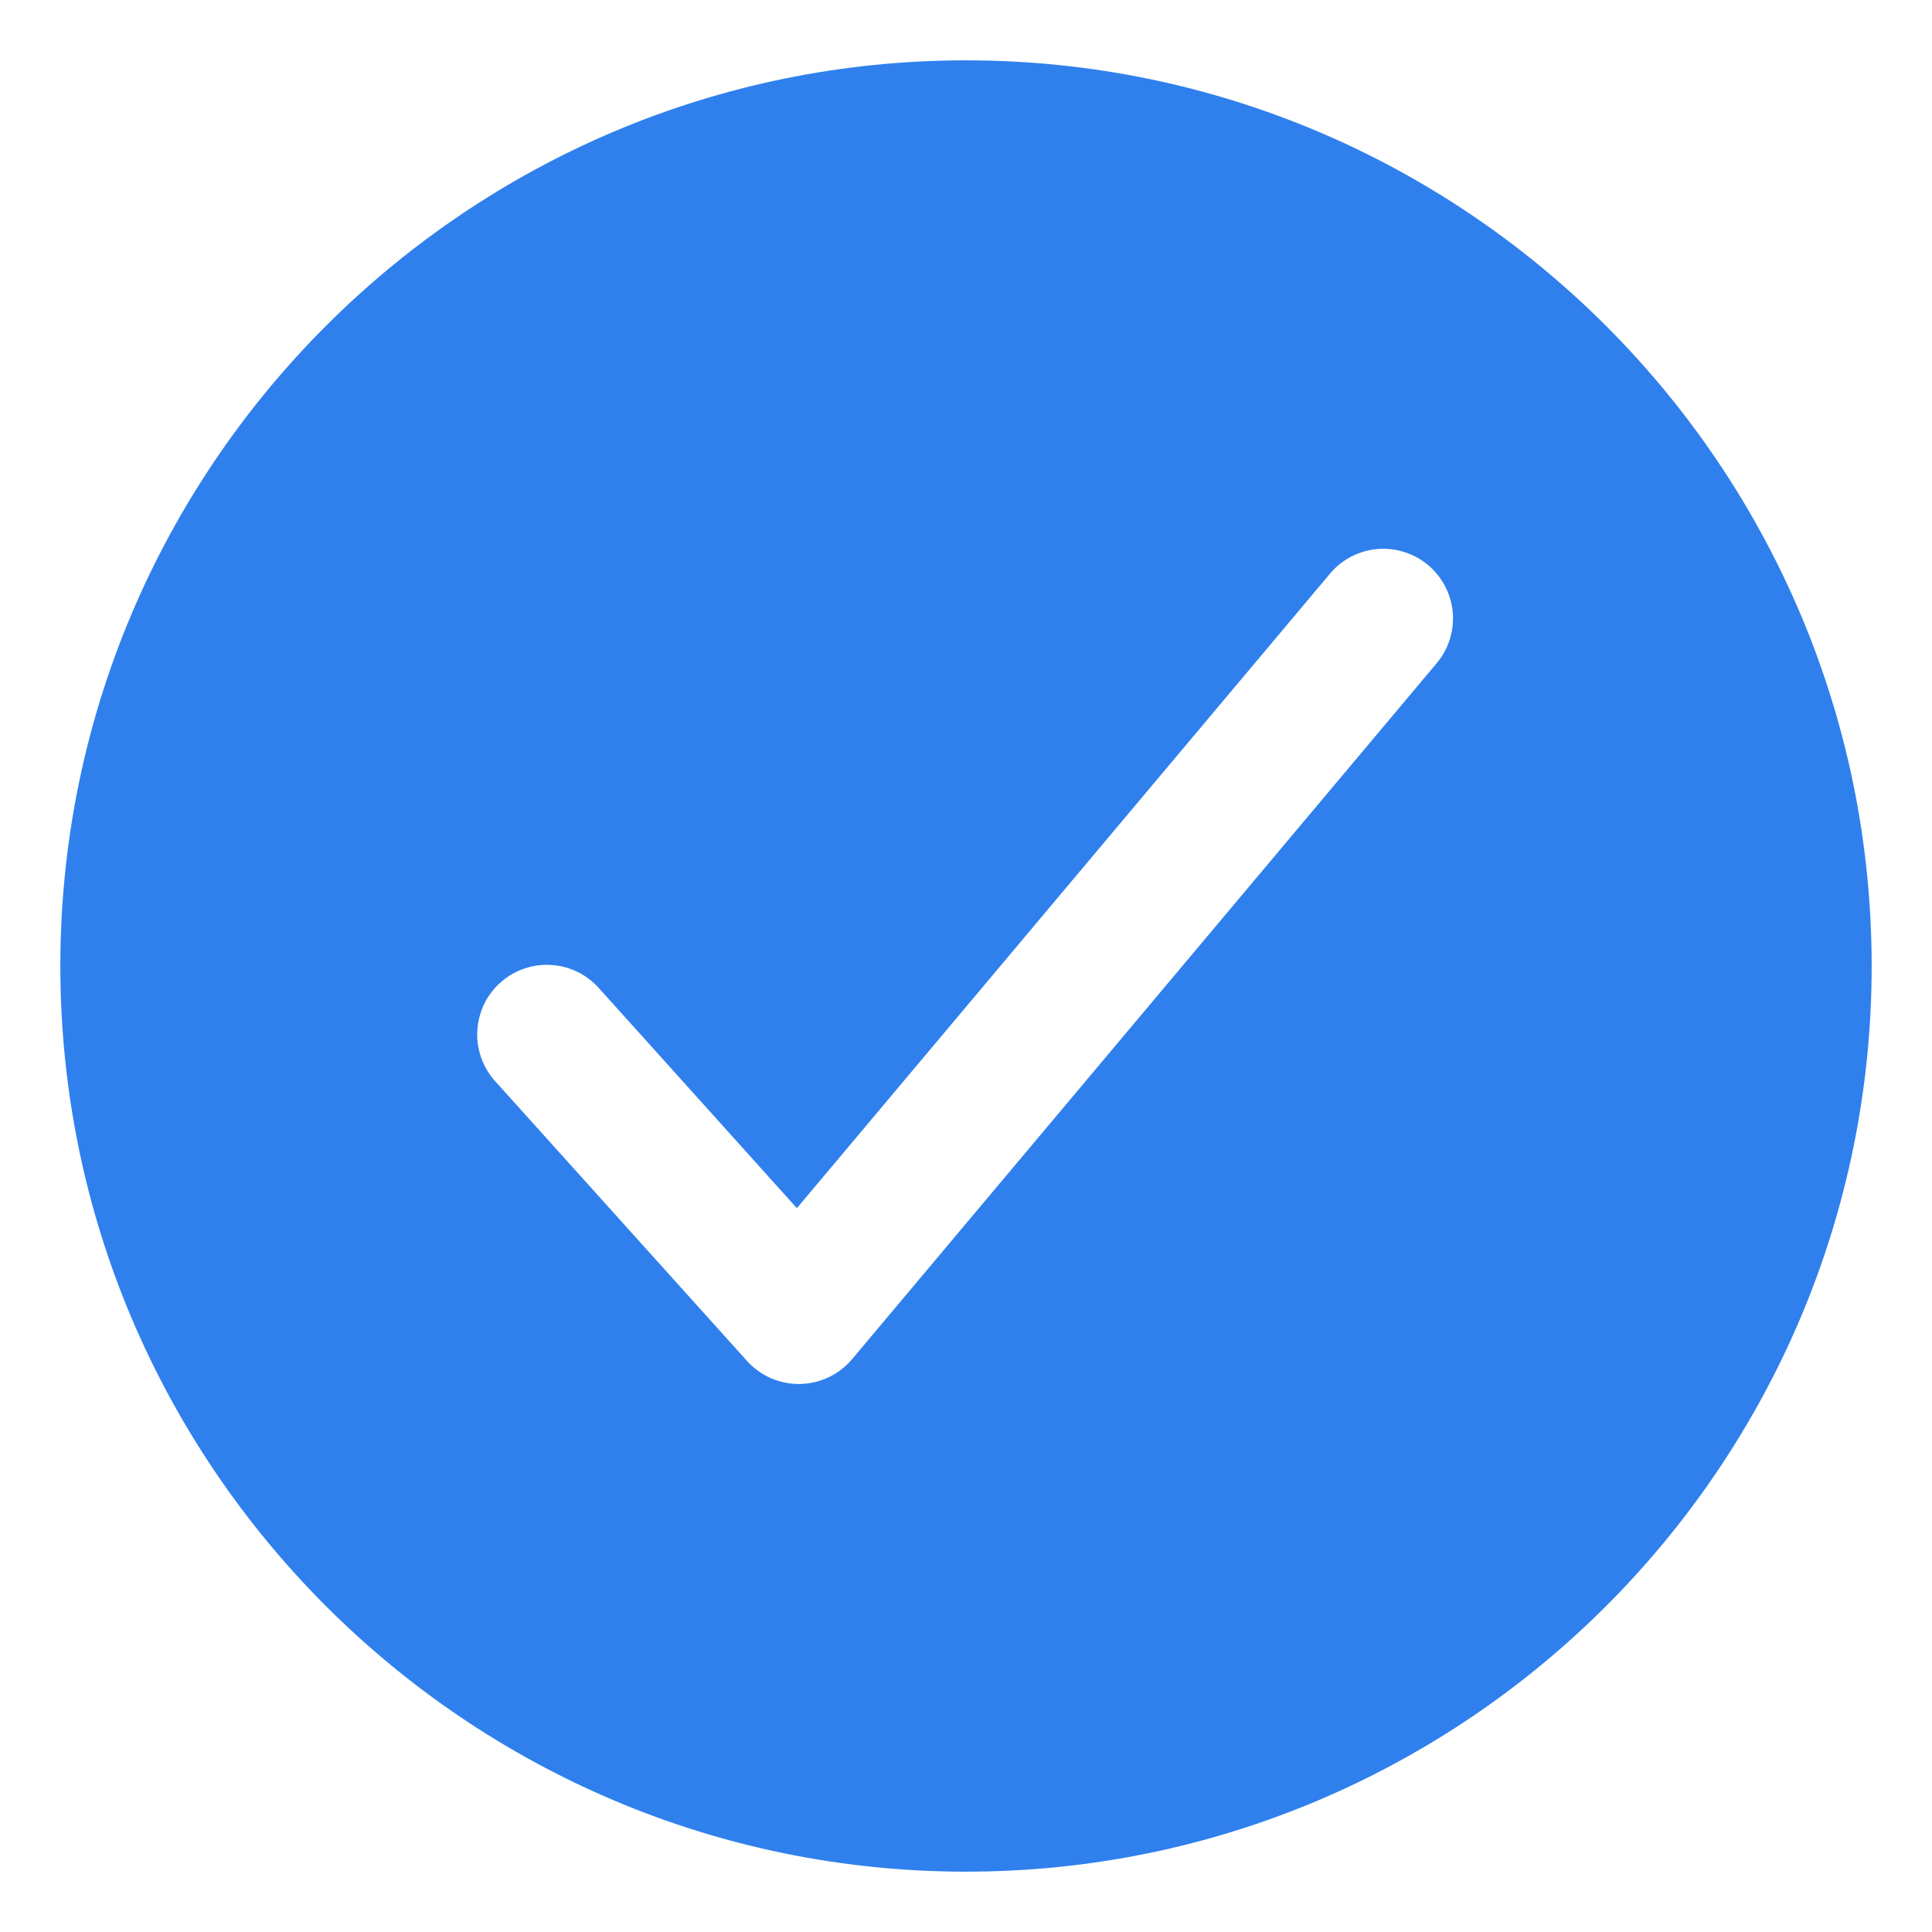 <svg width="26" height="26" viewBox="0 0 26 26" fill="none" xmlns="http://www.w3.org/2000/svg">
<path d="M13 0.812C6.28 0.812 0.812 6.28 0.812 13C0.812 19.72 6.28 25.188 13 25.188C19.72 25.188 25.188 19.72 25.188 13C25.188 6.28 19.72 0.812 13 0.812ZM19.343 8.915L11.468 18.29C11.381 18.393 11.274 18.476 11.153 18.534C11.031 18.592 10.899 18.623 10.765 18.625H10.749C10.617 18.625 10.488 18.597 10.367 18.544C10.248 18.49 10.14 18.412 10.052 18.314L6.677 14.565C6.591 14.473 6.525 14.366 6.481 14.249C6.437 14.132 6.417 14.008 6.423 13.883C6.428 13.758 6.458 13.636 6.511 13.522C6.564 13.409 6.639 13.308 6.732 13.225C6.825 13.141 6.934 13.077 7.052 13.036C7.17 12.995 7.295 12.978 7.419 12.986C7.544 12.994 7.666 13.027 7.778 13.082C7.89 13.138 7.989 13.216 8.071 13.31L10.724 16.259L17.907 7.71C18.068 7.523 18.296 7.408 18.542 7.388C18.787 7.369 19.031 7.447 19.219 7.605C19.408 7.763 19.526 7.99 19.55 8.235C19.573 8.48 19.498 8.725 19.343 8.915Z" fill="#2F80ED"/>
</svg>
